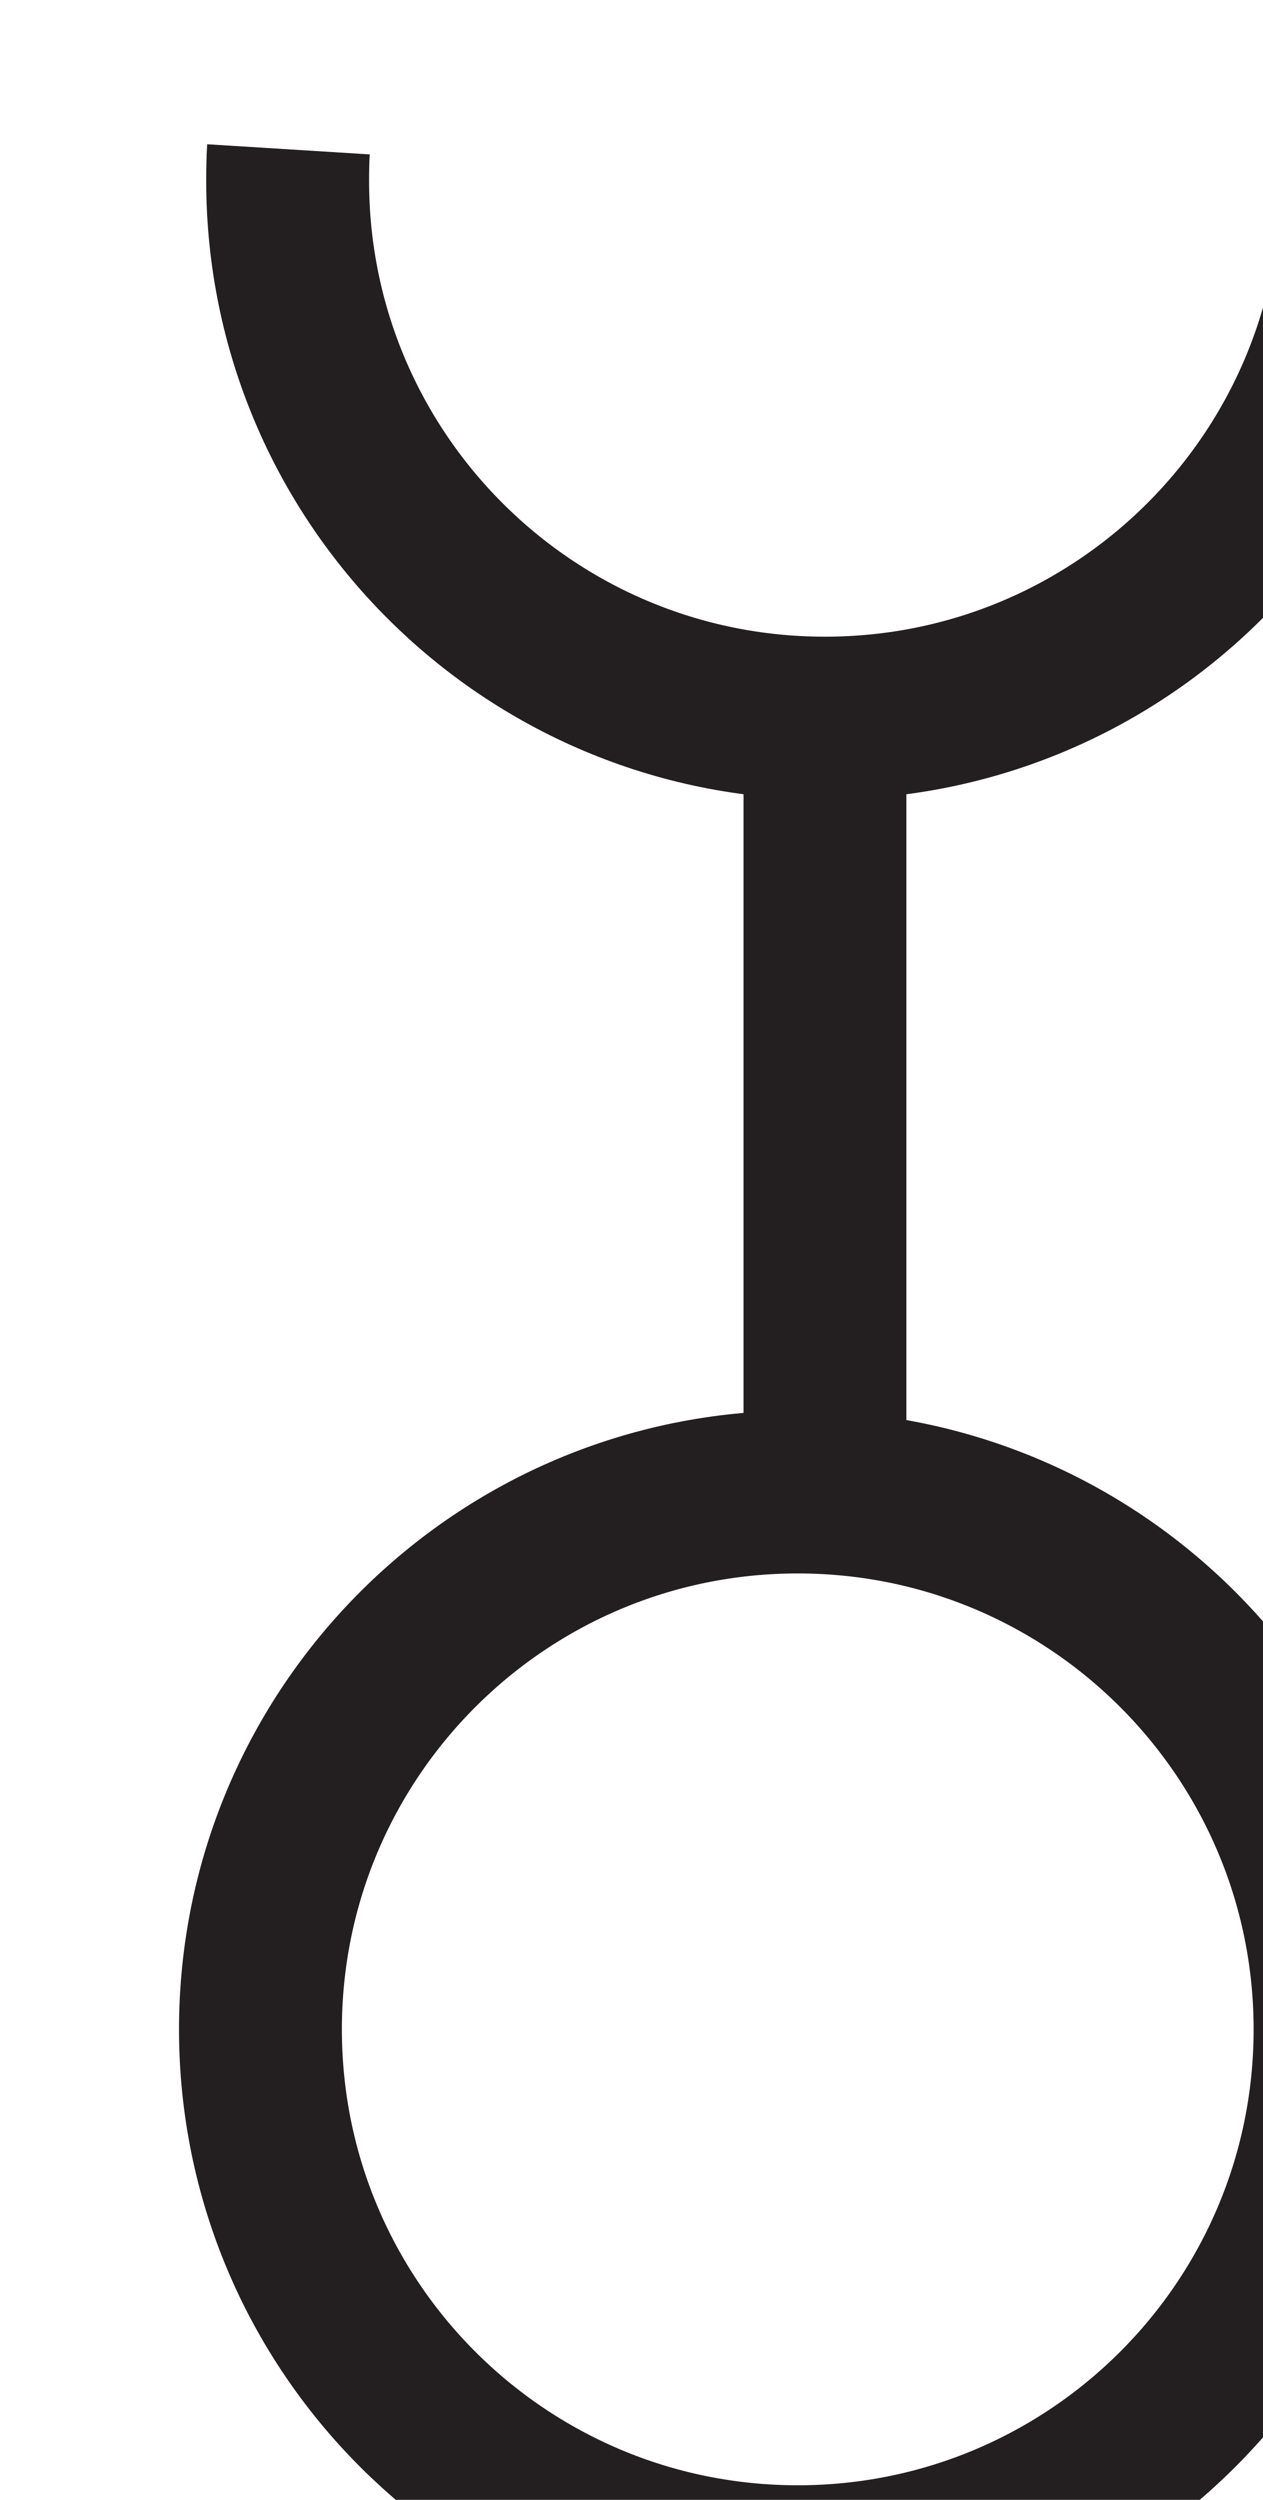 <?xml version="1.0" encoding="UTF-8" standalone="no"?>
<!-- Created with Inkscape (http://www.inkscape.org/) -->

<svg
   width="2.055mm"
   height="4.067mm"
   viewBox="0 0 2.055 4.067"
   version="1.1"
   id="svg1"
   xml:space="preserve"
   xmlns="http://www.w3.org/2000/svg"
   xmlns:svg="http://www.w3.org/2000/svg"><defs
     id="defs1" /><g
     id="g1"
     transform="matrix(0.265,0,0,0.265,-184.997,-149.119)"><g
       id="g17"><path
         id="path214"
         d="m 703,578.471 c -1.823,0 -3.299,-1.477 -3.299,-3.299 0,-1.822 1.477,-3.299 3.299,-3.299 1.823,0 3.299,1.478 3.299,3.299 0,1.823 -1.477,3.299 -3.299,3.299 z"
         style="fill:none;stroke:#231f20;stroke-width:1;stroke-linecap:butt;stroke-linejoin:miter;stroke-miterlimit:4;stroke-dasharray:none;stroke-opacity:1" /><path
         id="path215"
         d="m 703.167,567.122 c 0,0 0,4.667 0,4.667"
         style="fill:none;stroke:#231f20;stroke-width:1;stroke-linecap:butt;stroke-linejoin:miter;stroke-miterlimit:4;stroke-dasharray:none;stroke-opacity:1" /><path
         id="path216"
         d="m 706.466,563.823 c 0,1.823 -1.477,3.299 -3.299,3.299 -1.823,0 -3.299,-1.477 -3.299,-3.299 0,-0.065 10e-4,-0.129 0.005,-0.193"
         style="fill:none;stroke:#231f20;stroke-width:1;stroke-linecap:butt;stroke-linejoin:miter;stroke-miterlimit:4;stroke-dasharray:none;stroke-opacity:1" /></g></g></svg>
